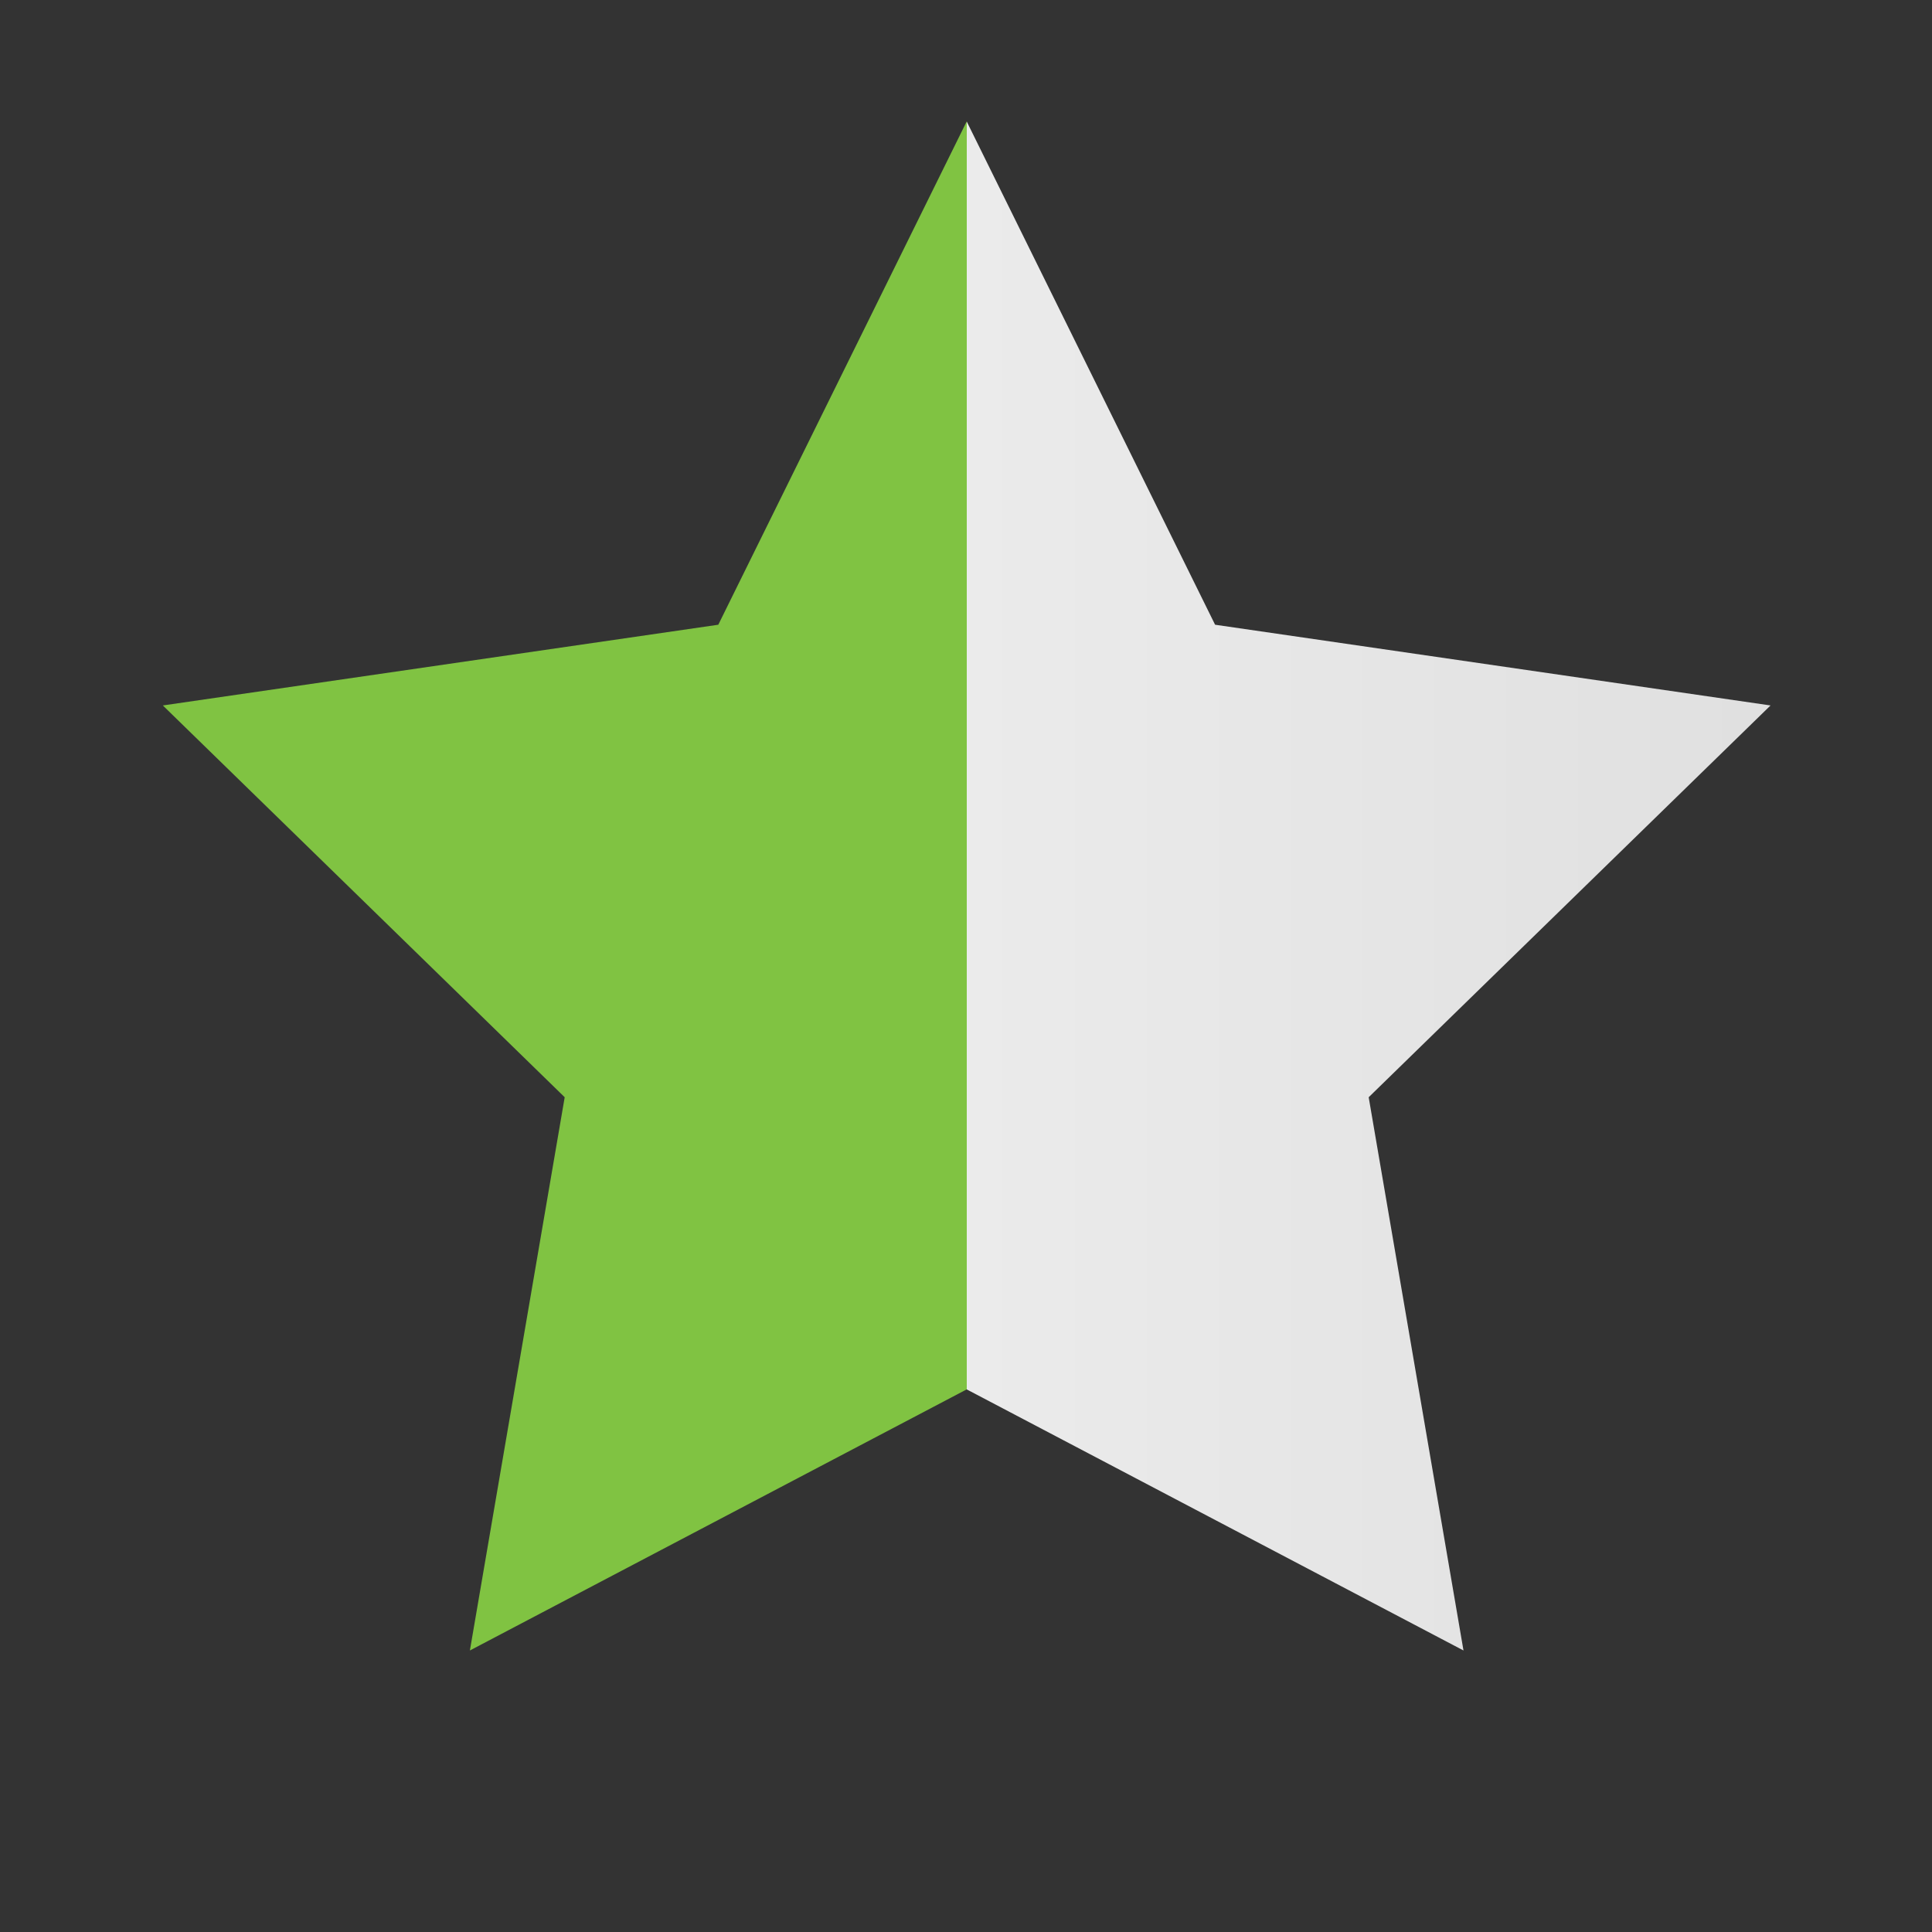 <svg xmlns="http://www.w3.org/2000/svg" xmlns:xlink="http://www.w3.org/1999/xlink" width="14" height="14" viewBox="0 0 14 14">
    <rect x="0" y="0" width="14" height="14" fill="#333333" stroke="none"/>
    <defs>
        <linearGradient id="prefix__b" x1="100%" x2="0%" y1="53.342%" y2="53.342%">
            <stop offset="0%" stop-color="#E0E0E0"/>
            <stop offset="50%" stop-color="#EBEBEB"/>
            <stop offset="50.007%" stop-color="#80C342"/>
            <stop offset="100%" stop-color="#80C342"/>
        </linearGradient>
        <path id="prefix__a" d="M7.005 10.068L3.405 11.96 4.092 7.951 1.18 5.112 5.205 4.527 7.005 0.88 8.805 4.527 12.83 5.112 9.918 7.951 10.605 11.96z"/>
    </defs>
    <g fill="none" fill-rule="evenodd">
        <path d="M0 0H14V14H0z"/>
        <use fill="url(#prefix__b)" xlink:href="#prefix__a"/>
    </g>
</svg>
